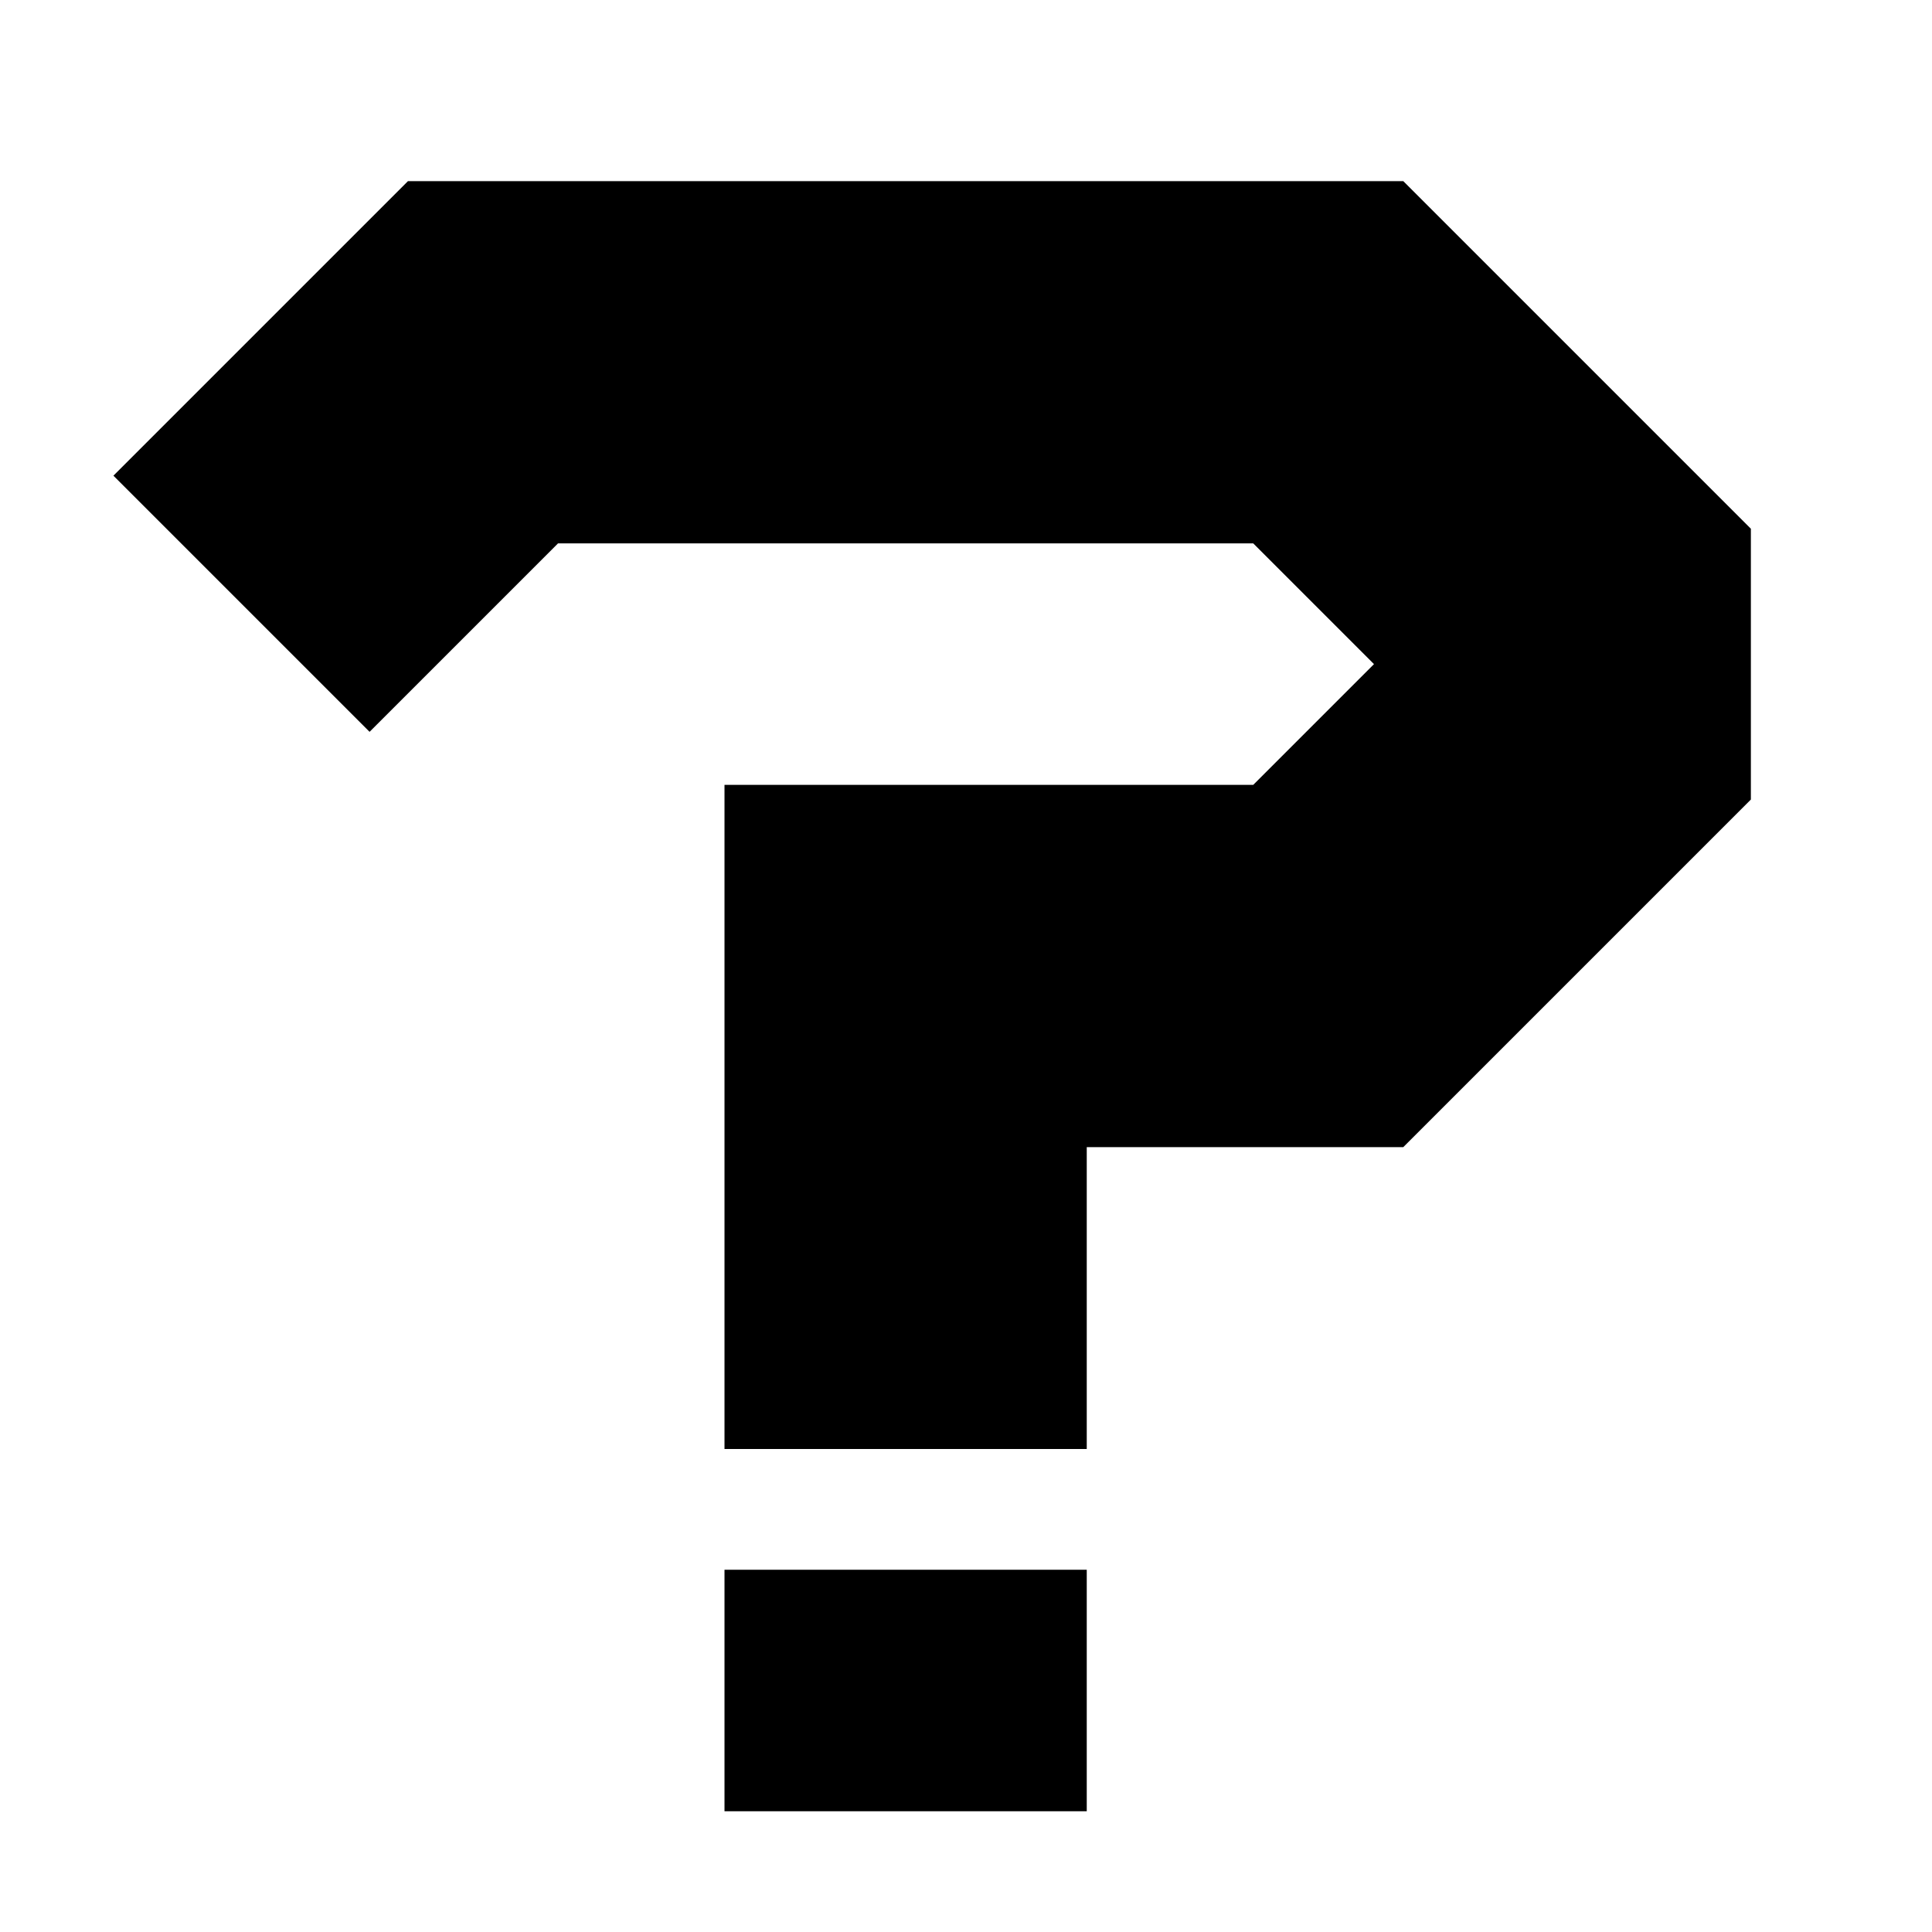 <svg width="16" height="16" viewBox="0 0 16 16" fill="none" xmlns="http://www.w3.org/2000/svg">
<path d="M2 5L4 3H11L13 5V6L11 8H7.5V10V12" stroke="black" stroke-width="3"/>
<path d="M7.5 13V15" stroke="black" stroke-width="3"/>
</svg>
